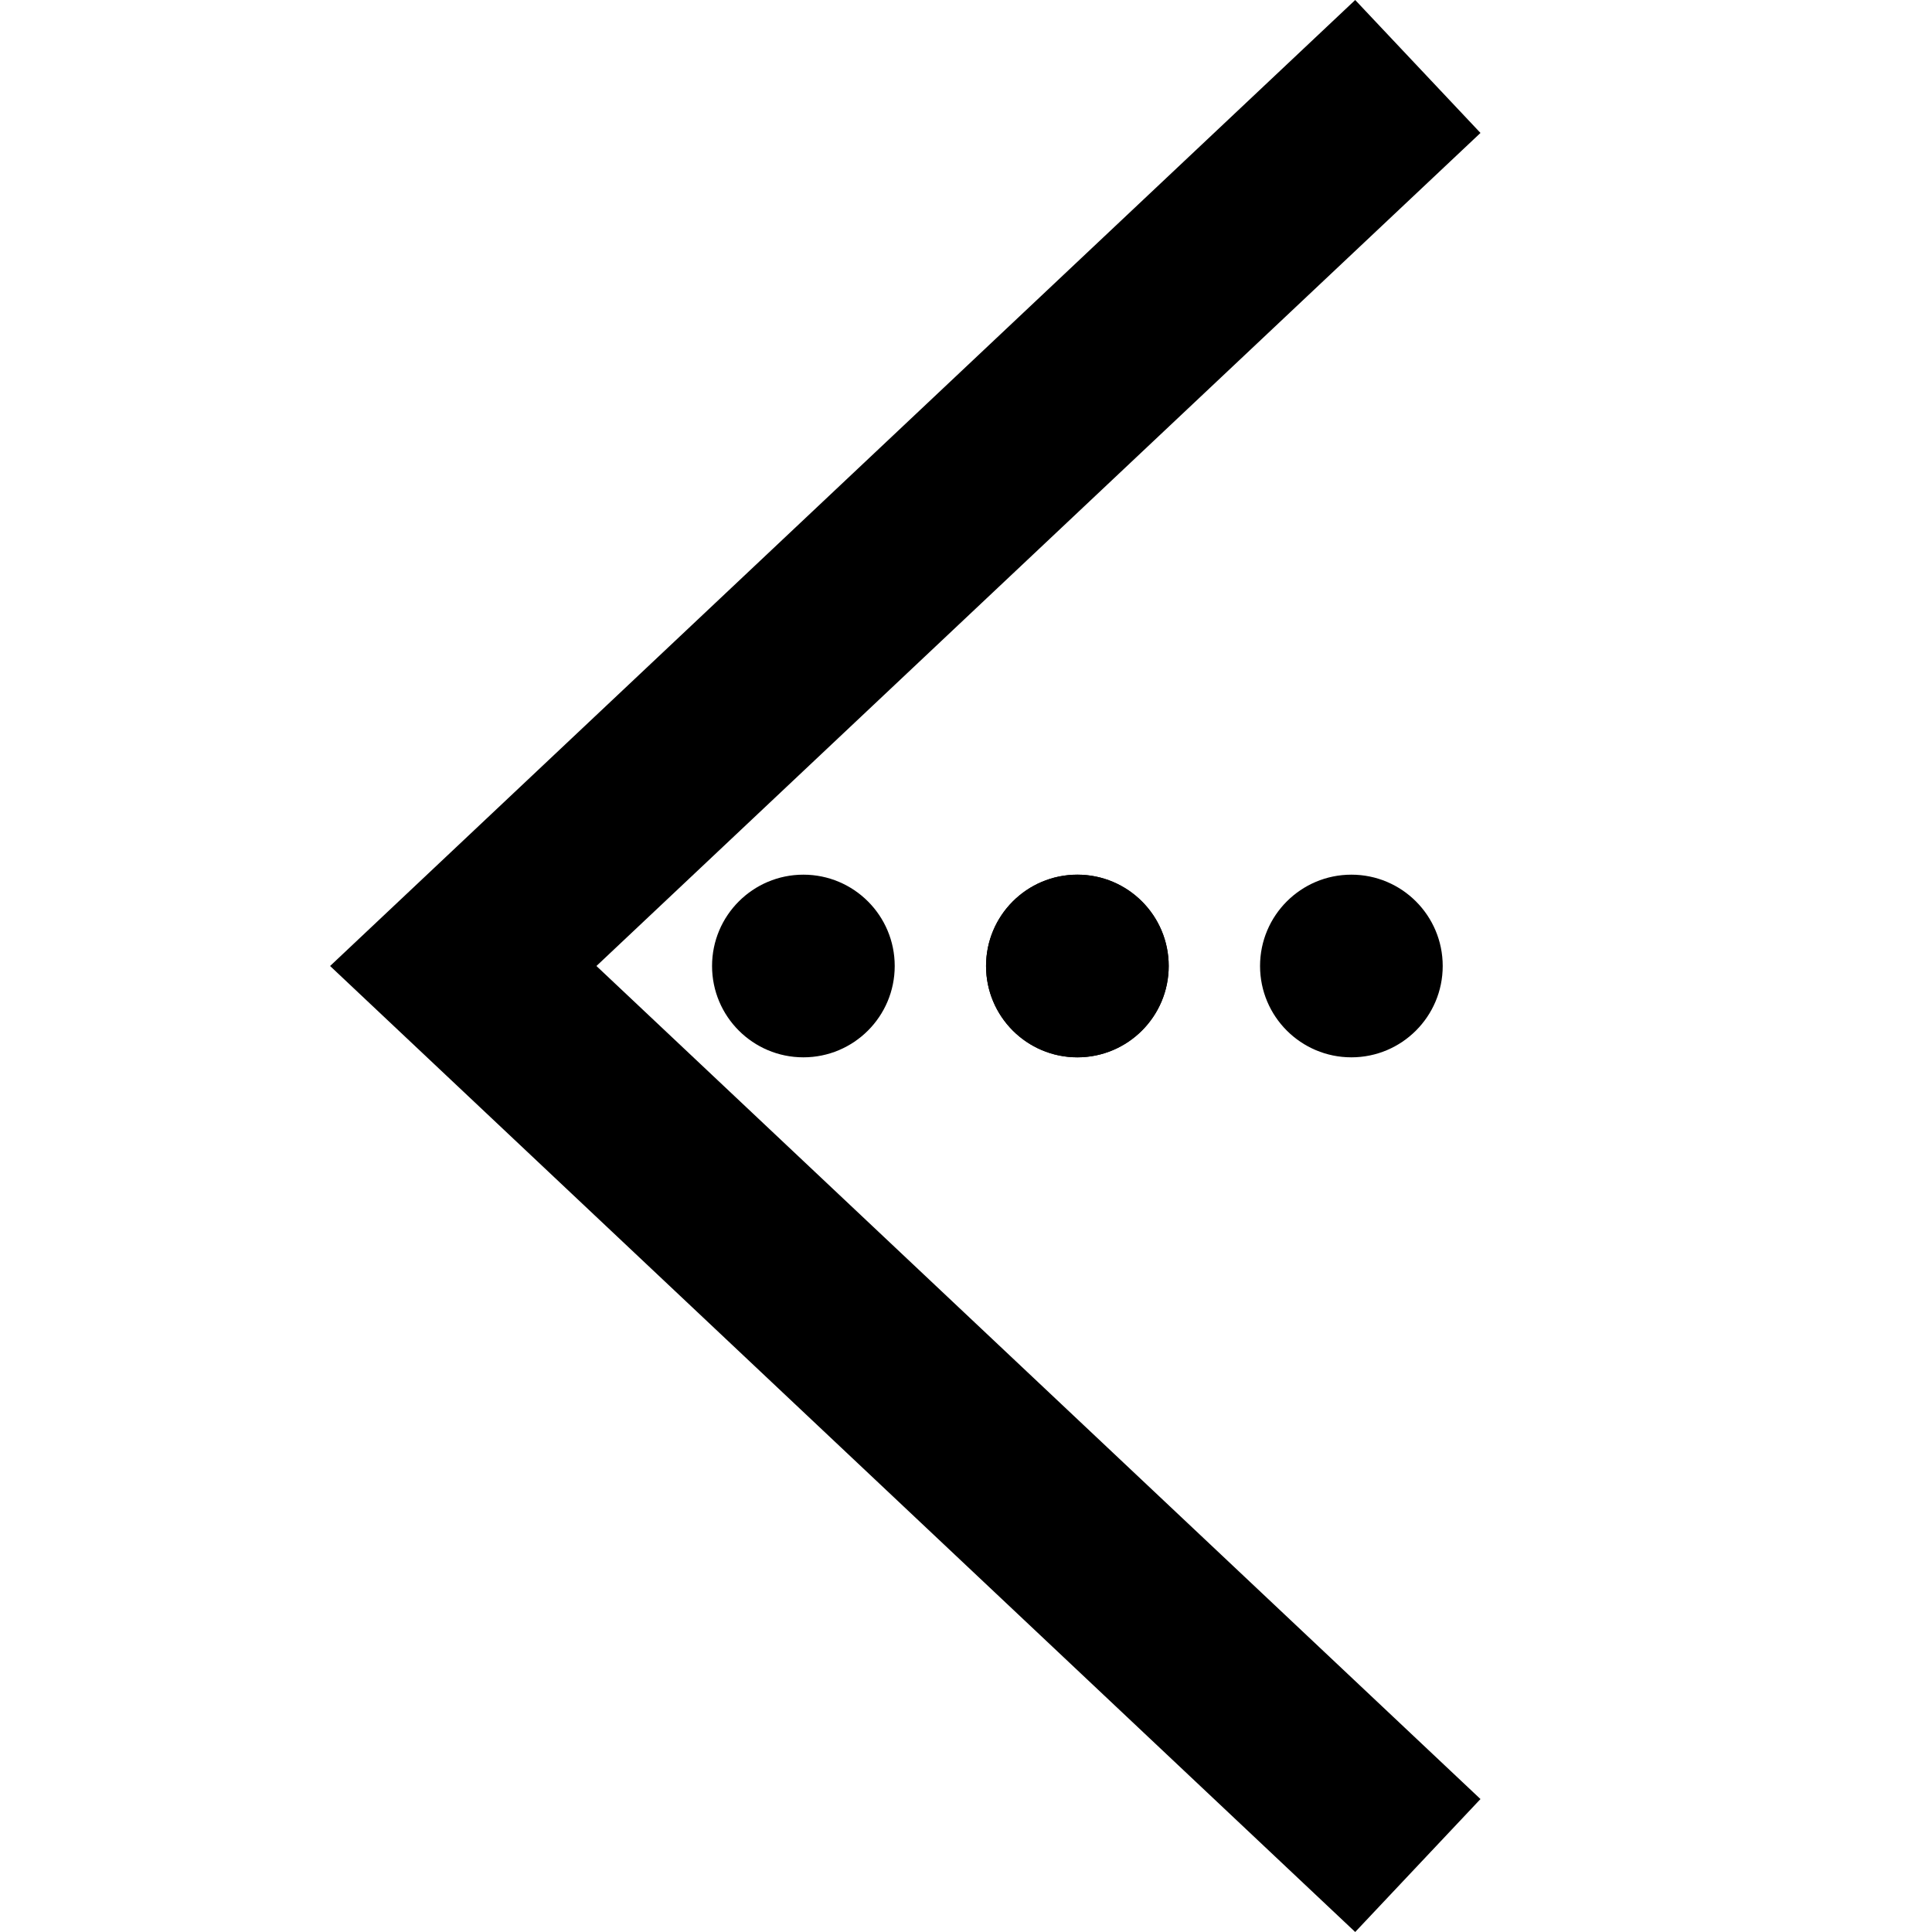<?xml version="1.0" encoding="UTF-8" standalone="no"?>
<!-- Created with Inkscape (http://www.inkscape.org/) -->

<svg
   width="153.916mm"
   height="153.916mm"
   viewBox="0 0 153.916 153.916"
   version="1.1"
   id="svg1"
   xml:space="preserve"
   xmlns="http://www.w3.org/2000/svg"
   xmlns:svg="http://www.w3.org/2000/svg"><defs
     id="defs1" /><path
     id="path65-9-6"
     style="fill:none;fill-opacity:1;stroke:#000000;stroke-width:14.552;stroke-linecap:square;stroke-linejoin:miter;stroke-dasharray:none;stroke-opacity:1"
     d="m 107.659,10.286 -70.752,66.672 70.752,66.672" /><g
     id="g67-1"
     transform="translate(-2165.435,252.86)"><circle
       style="fill:#000000;fill-opacity:1;stroke-width:5.639;stroke-linecap:round"
       id="path1-75-8-0-5"
       cx="2273.095"
       cy="-175.902"
       r="7.276" /><circle
       style="fill:#000000;fill-opacity:1;stroke-width:5.639;stroke-linecap:round"
       id="path1-75-8-0-5-3-8"
       cx="2251.266"
       cy="-175.902"
       r="7.276" /><circle
       style="fill:#000000;fill-opacity:1;stroke-width:5.639;stroke-linecap:round"
       id="path1-75-8-0-5-4"
       cx="2251.266"
       cy="-175.902"
       r="7.276" /><circle
       style="fill:#000000;fill-opacity:1;stroke-width:5.639;stroke-linecap:round"
       id="path1-75-8-0-5-3-8-9"
       cx="2229.438"
       cy="-175.902"
       r="7.276" /></g></svg>
